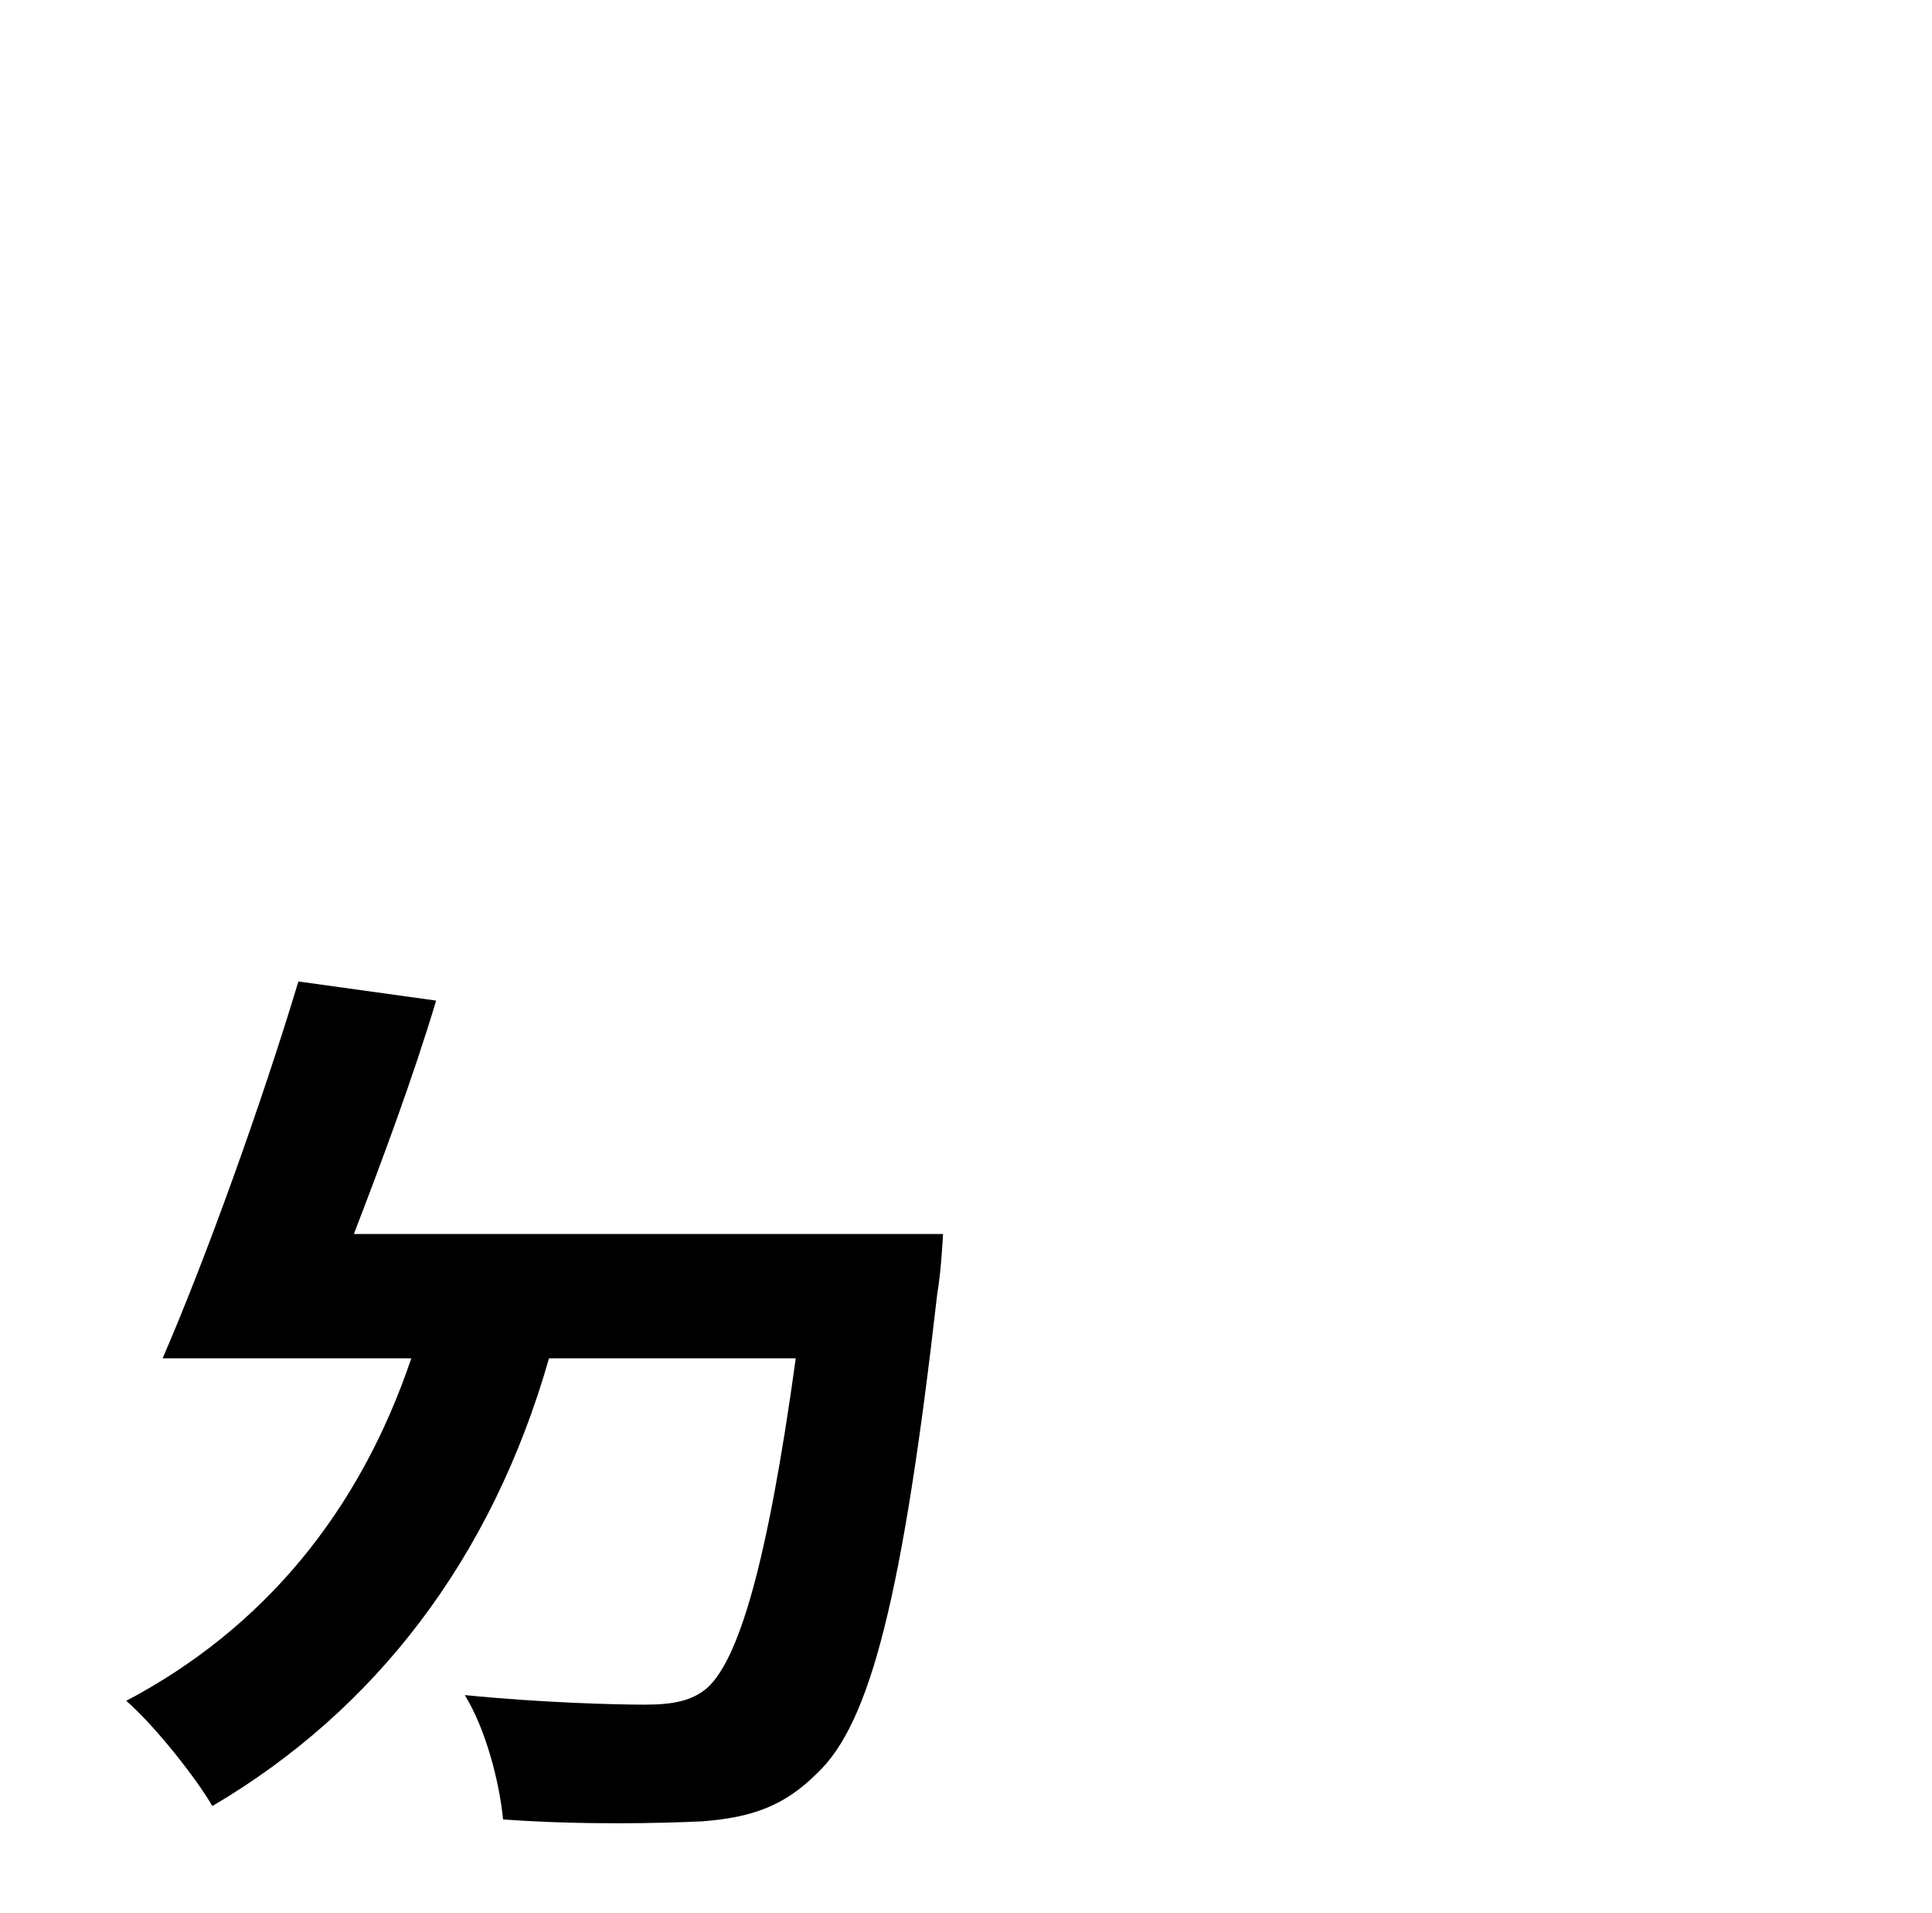 <?xml version="1.0" standalone="no"?>
<!DOCTYPE svg PUBLIC "-//W3C//DTD SVG 1.1//EN" "http://www.w3.org/Graphics/SVG/1.1/DTD/svg11.dtd" >
<svg xmlns="http://www.w3.org/2000/svg" xmlns:xlink="http://www.w3.org/1999/xlink" version="1.1" viewBox="-10 0 1010 1000">
   <path fill="currentColor"
d="M175 645h308s-1 20 -3 31c-18 158 -35 225 -63 251c-17 17 -34 23 -60 25c-22 1 -62 2 -104 -1c-2 -20 -9 -47 -20 -65c40 4 79 5 94 5s25 -2 33 -9c16 -15 31 -63 46 -172h-129c-30 105 -91 184 -176 234c-8 -14 -30 -42 -45 -55c72 -38 122 -99 149 -179h-130
c23 -53 52 -134 71 -197l72 10c-12 40 -28 83 -43 122z" />
</svg>
